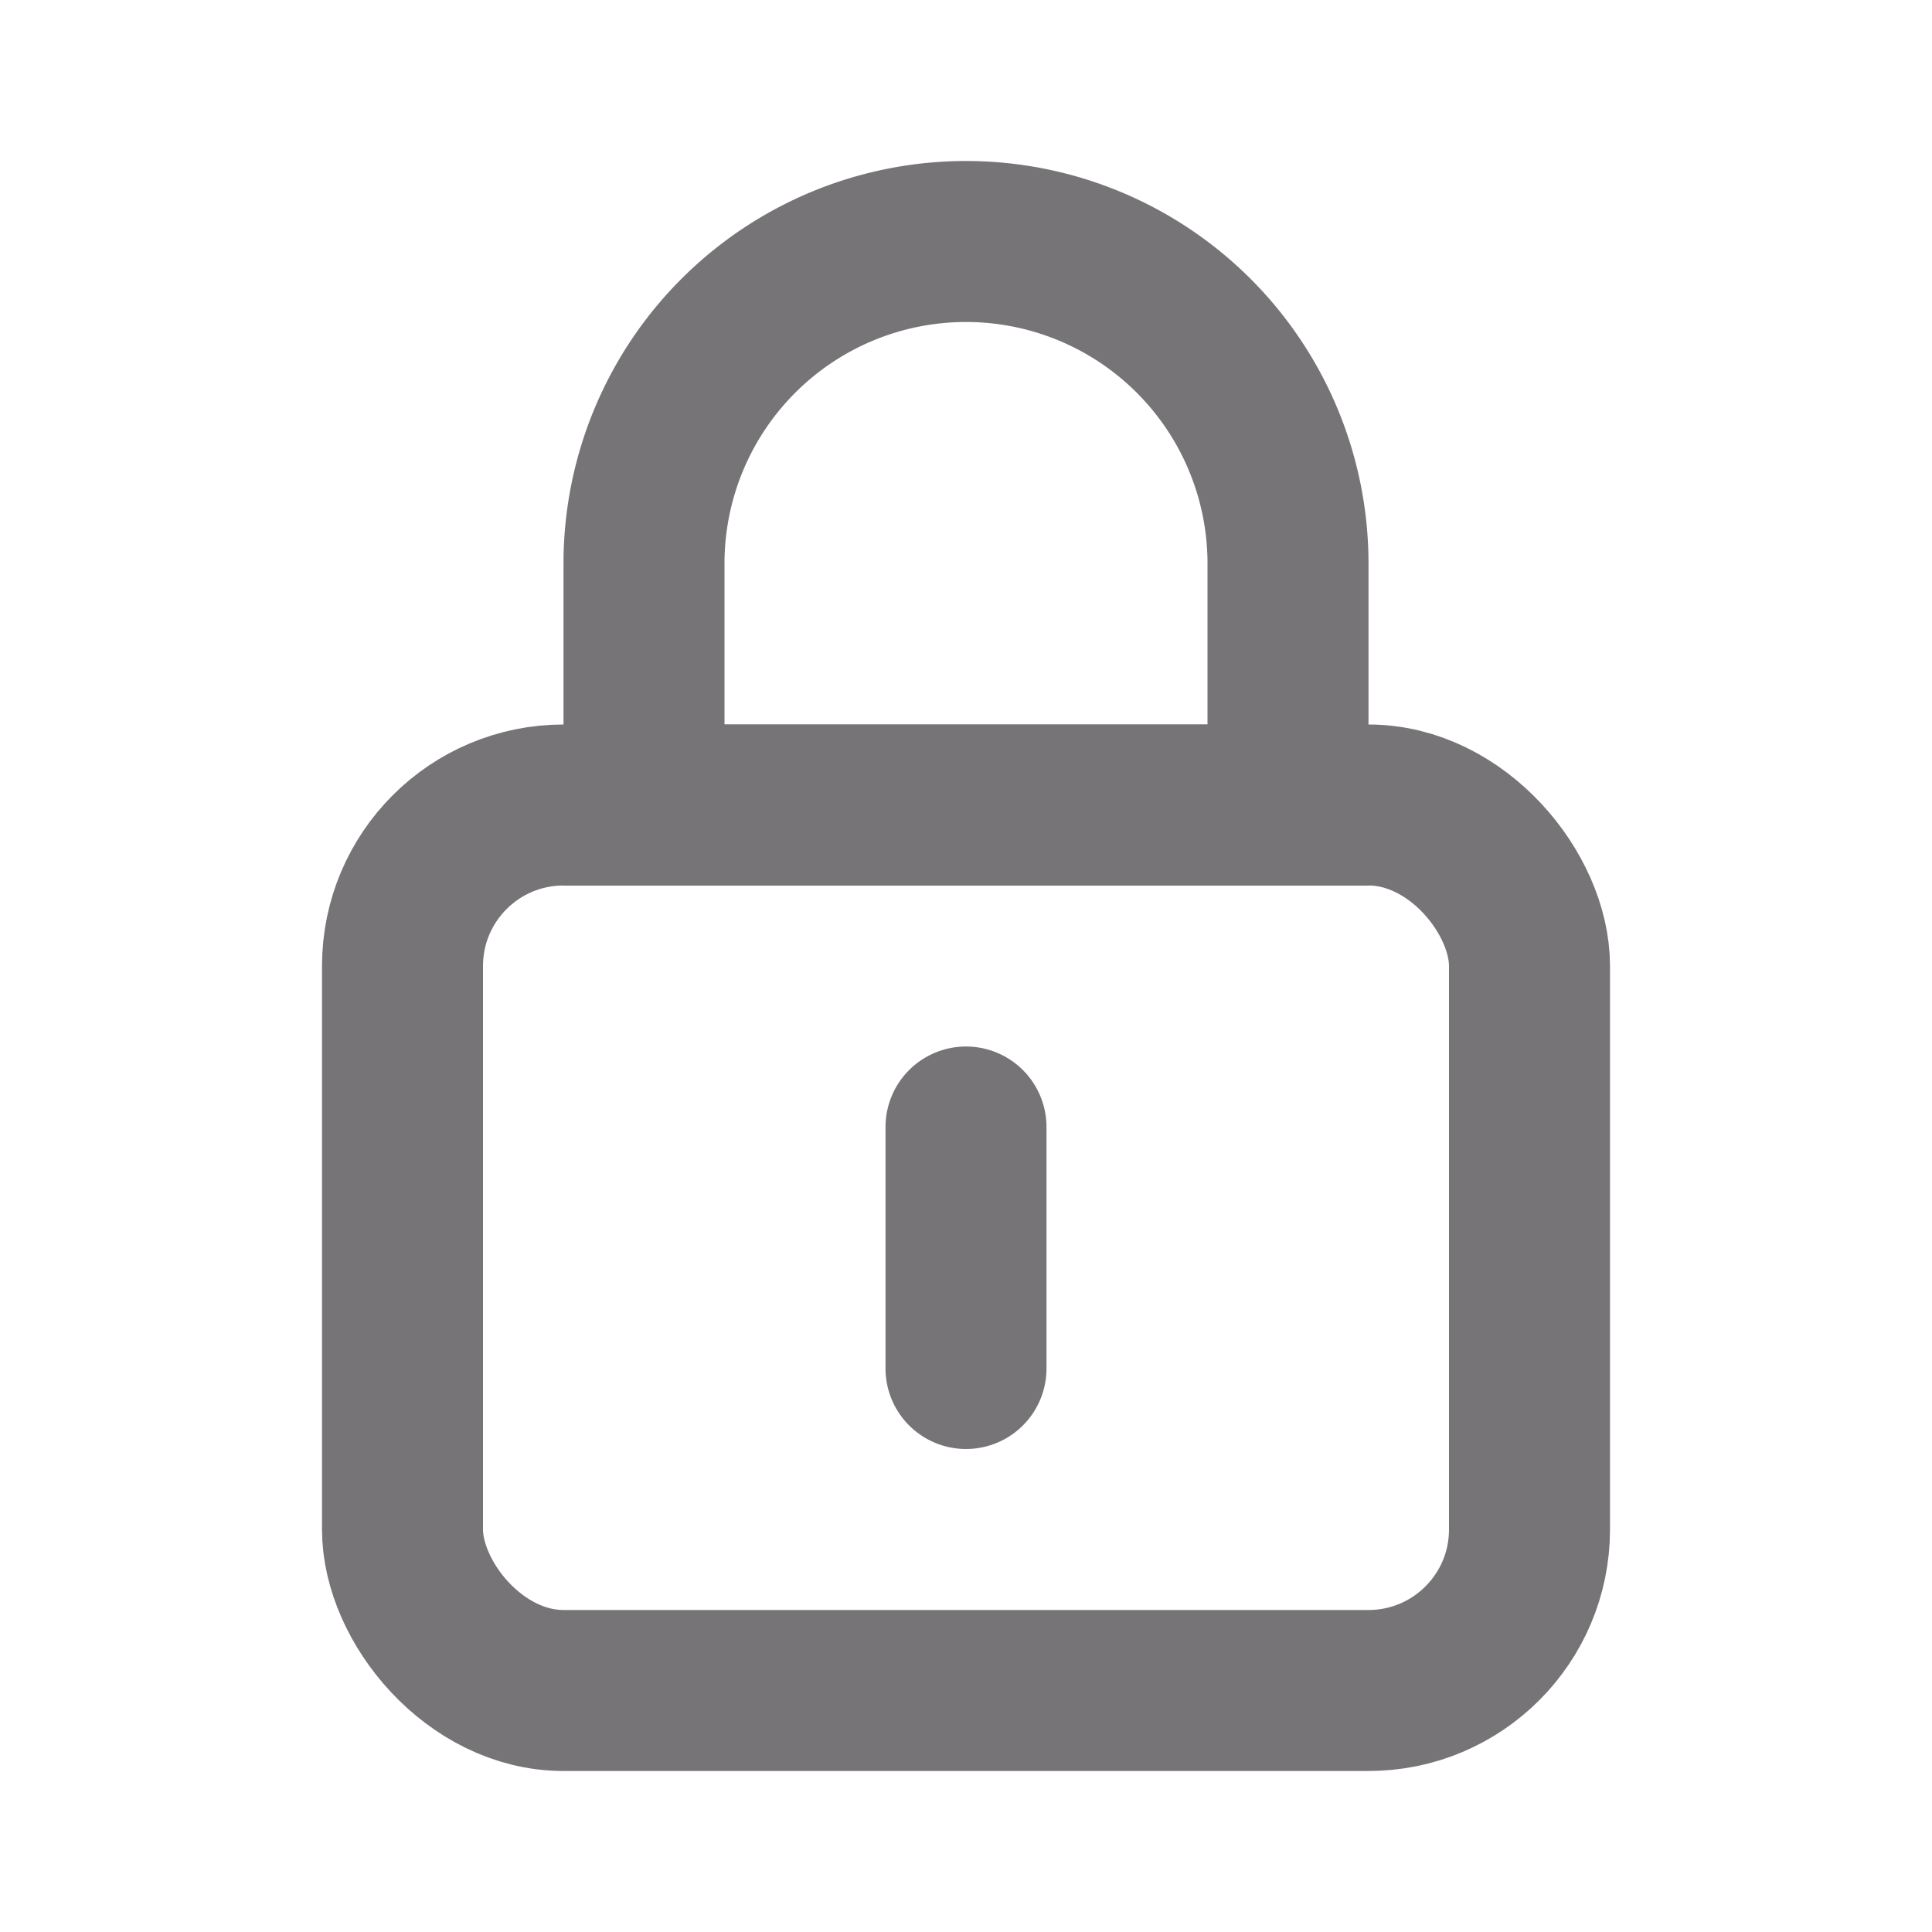 <svg width="24" height="24" fill="none" xmlns="http://www.w3.org/2000/svg"><rect x="5" y="10" width="14" height="11" rx="2" stroke="#777478" stroke-width="2"/><path d="M12 14v3" stroke="#777478" stroke-width="2" stroke-linecap="round"/><path d="M16 7v3H8V7a4 4 0 118 0z" stroke="#777478" stroke-width="2"/></svg>